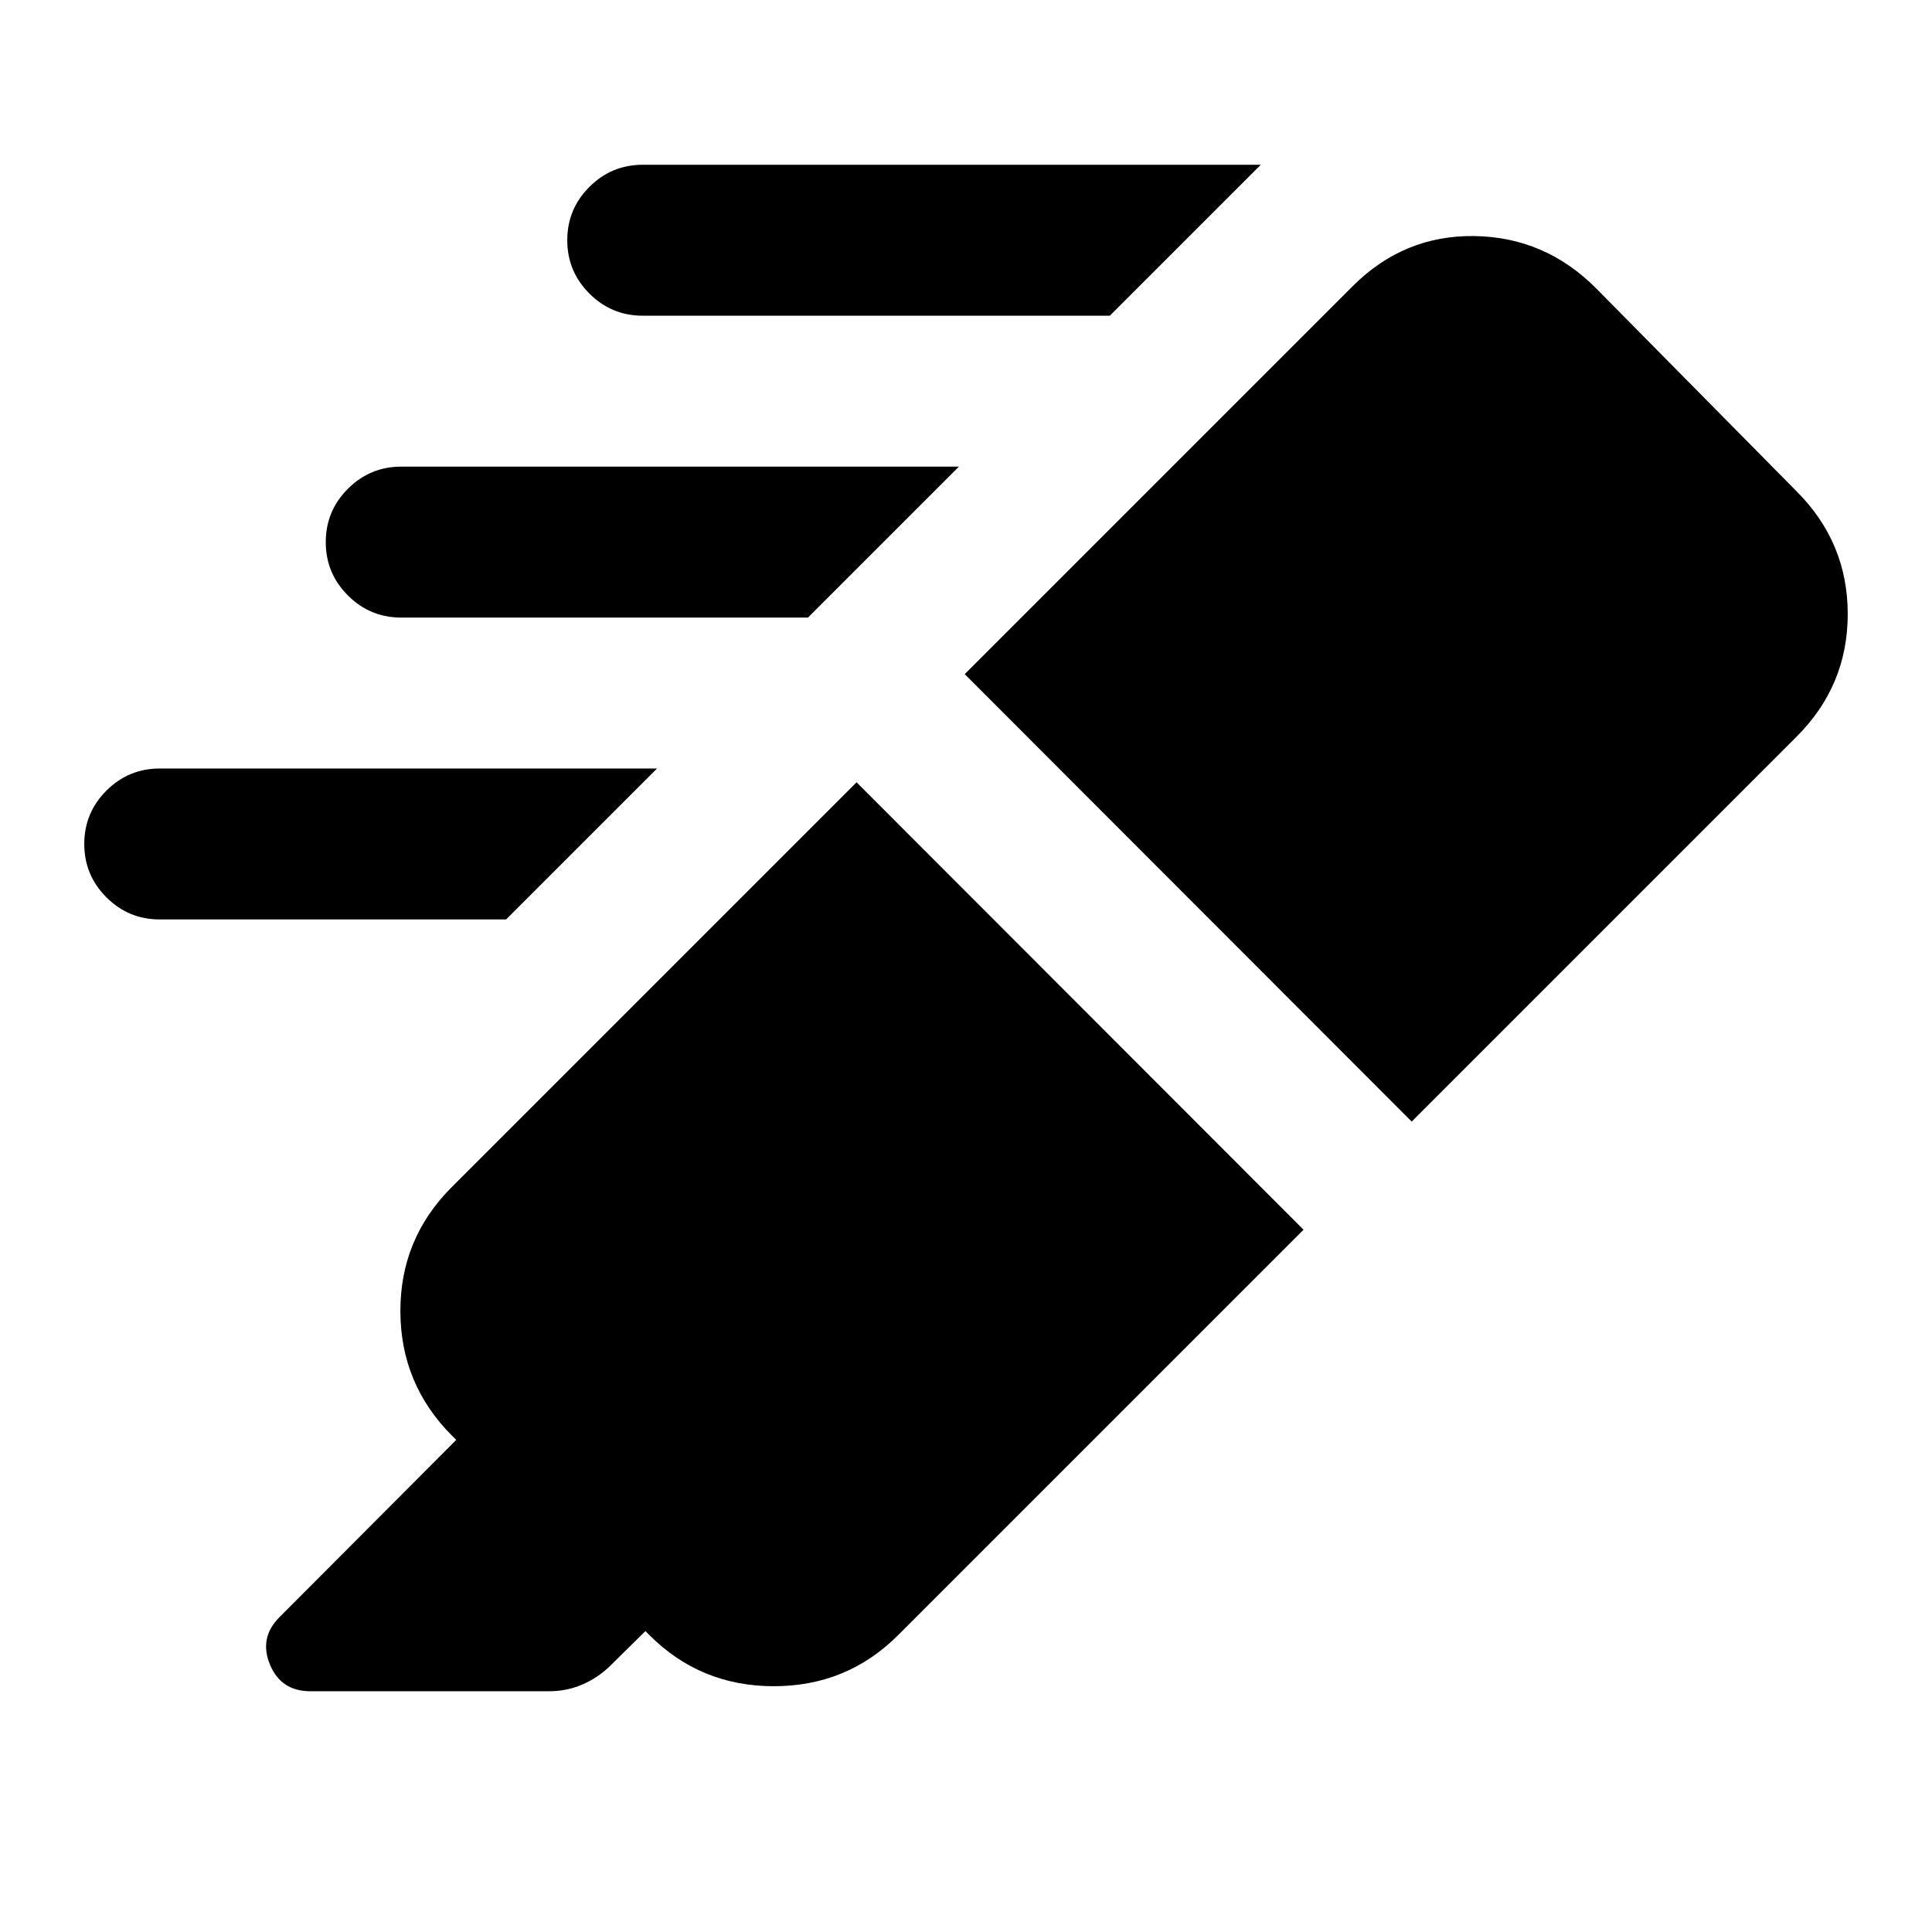 <svg xmlns="http://www.w3.org/2000/svg" height="24" viewBox="0 -960 960 960" width="24"><path d="M551.48-803.13H319.37q-15.5 0-26.5-11t-11-26.5q0-15.5 11-26.5t26.5-11h307.11l-75 75Zm-150 150H199.37q-15.5 0-26.5-11t-11-26.5q0-15.5 11-26.5t26.5-11h277.11l-75 75Zm-150 150H79.37q-15.5 0-26.5-11t-11-26.5q0-15.5 11-26.5t26.5-11h247.11l-75 75Zm174.15-68.15 222.09 222.32L446.26-147.5q-25.37 25.37-61.77 25.37-36.4 0-61.77-25.37l-2.02-2.02-17.7 17.45q-6.22 5.98-13.9 9.21-7.69 3.23-16.19 3.23H154.26q-14.67 0-20.14-13.29-5.47-13.3 4.73-23.49l87.85-88.11-2.03-2.02q-25.61-25.61-25.72-61.78-.12-36.16 25.48-61.77l201.2-201.19Zm53.74-53.74L672.2-817.85q25.39-25.35 60.41-24.85 35.02.5 60.37 25.85l99.8 101.05q25.35 25.39 25.35 60.91 0 35.52-25.35 60.87L701.46-402.7 479.37-625.02Z"/></svg>